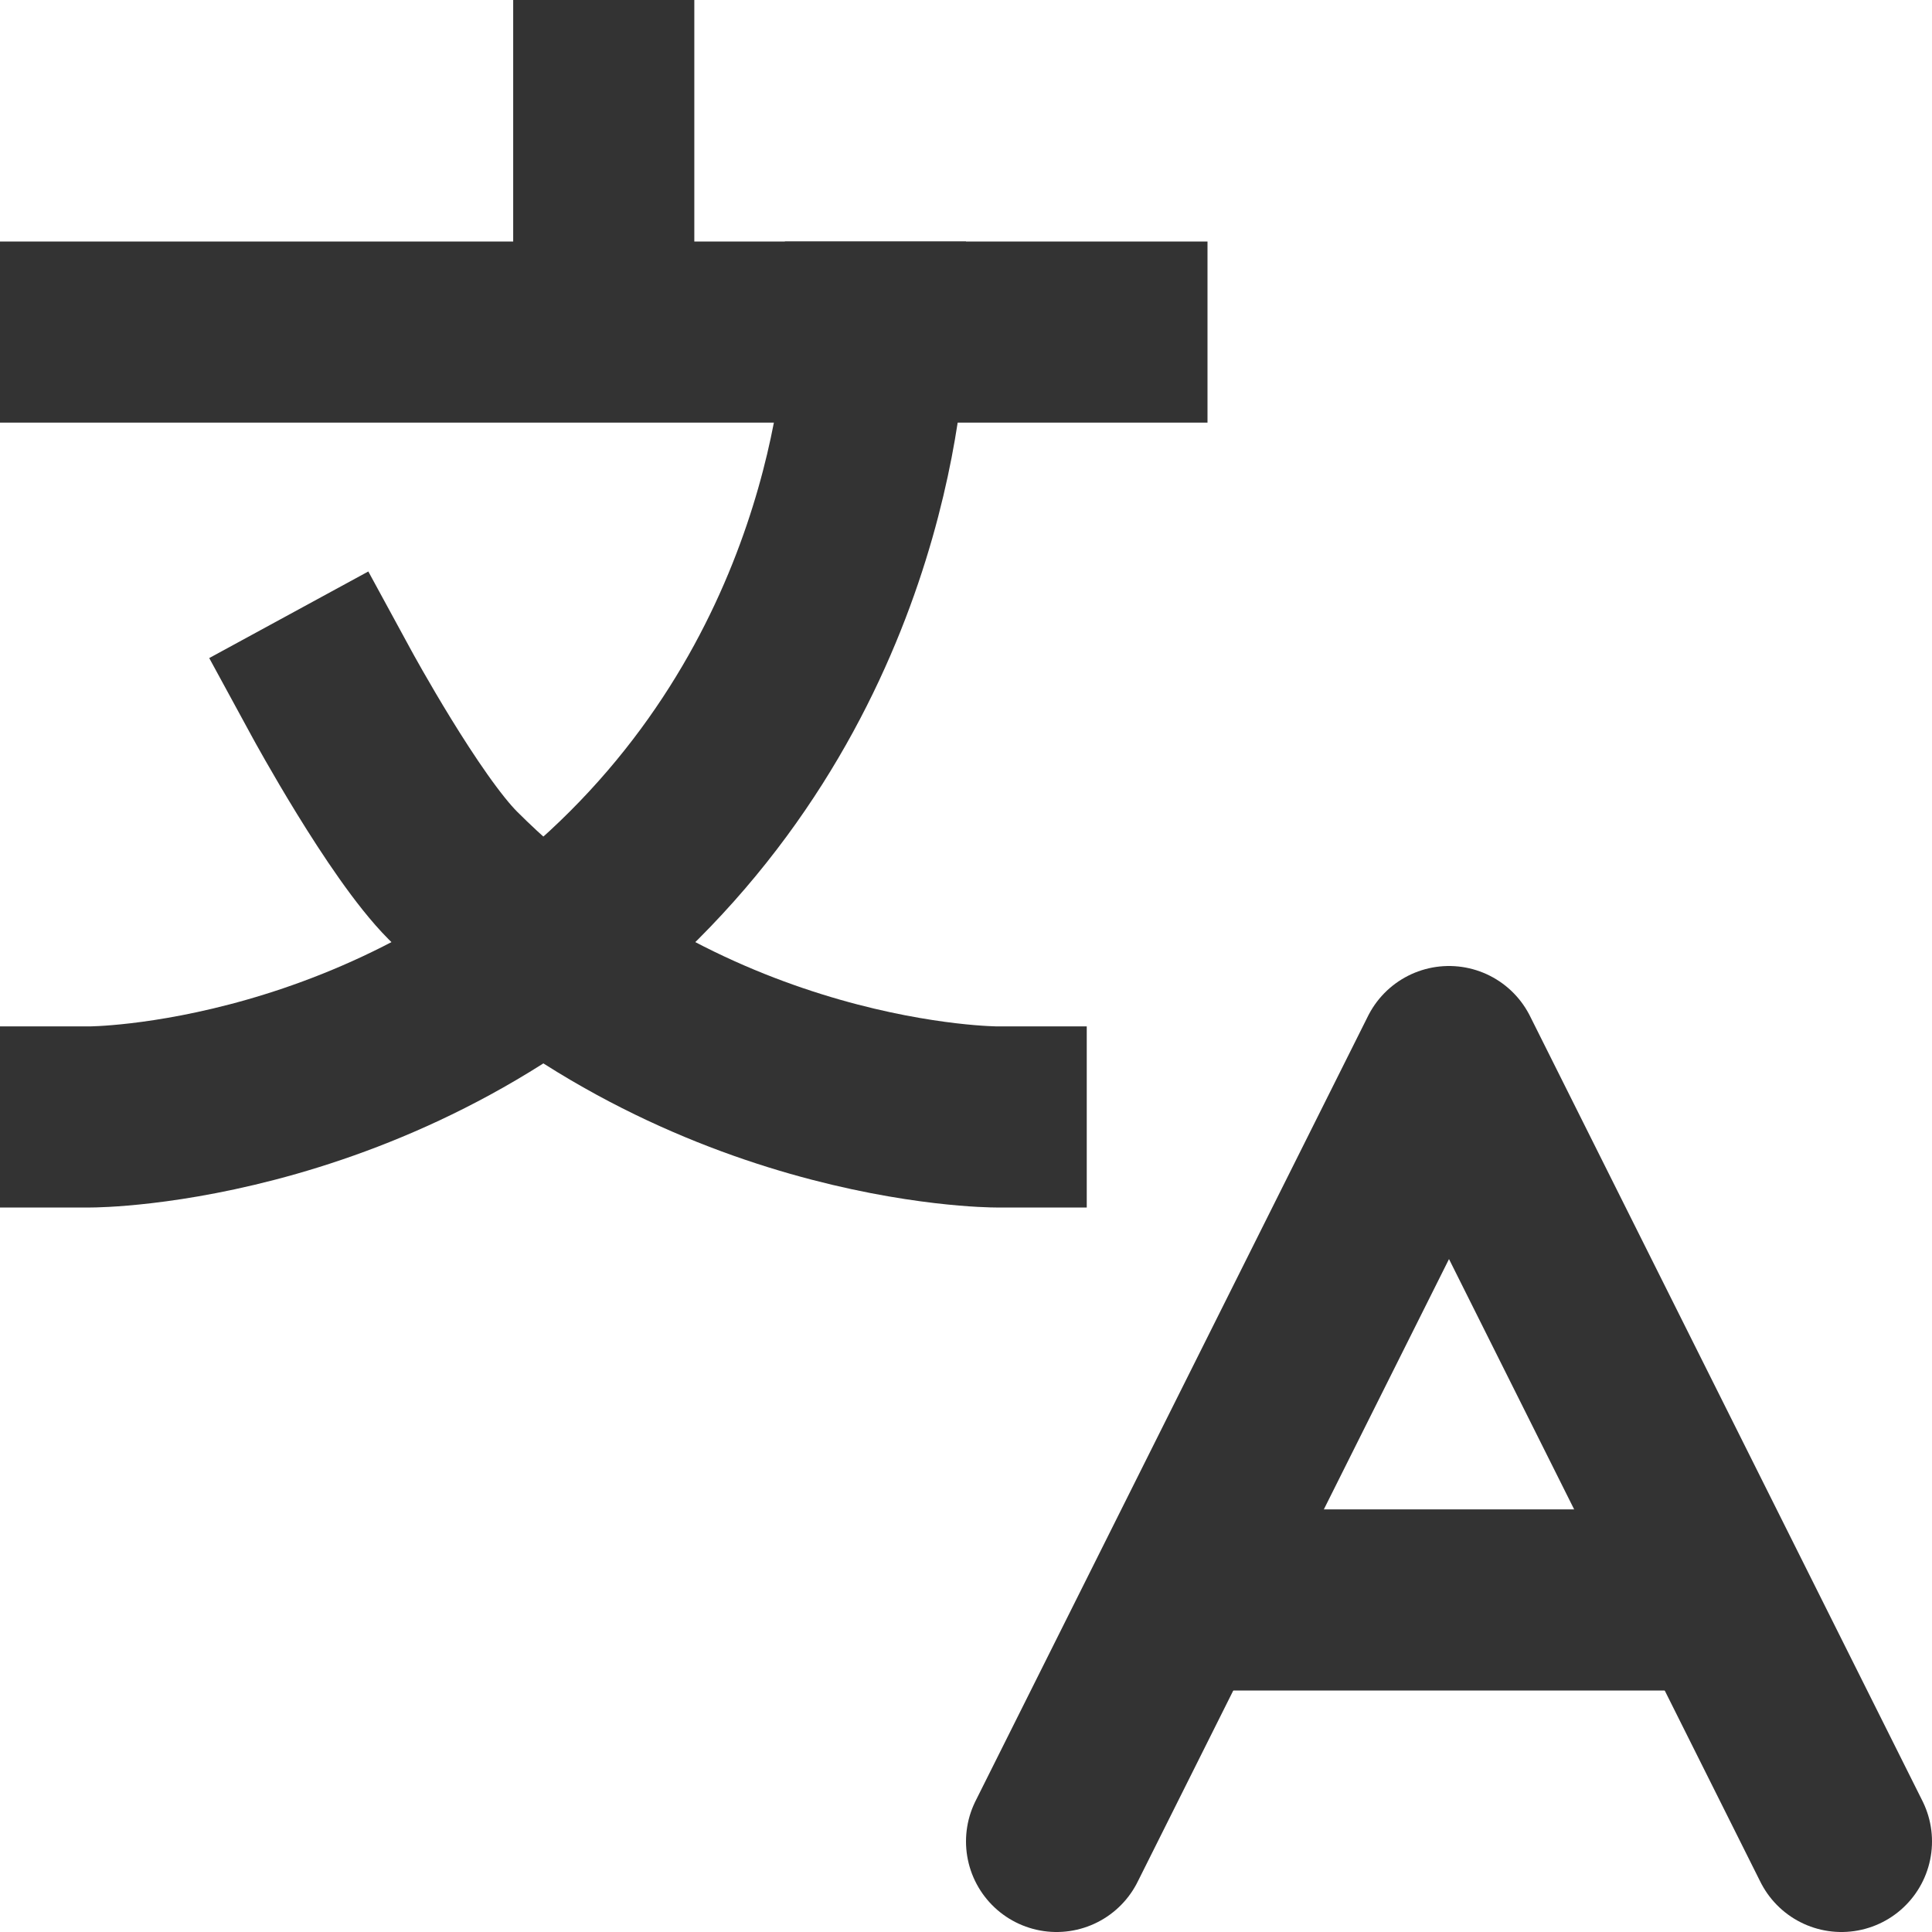 <svg width="16" height="16" fill="none" xmlns="http://www.w3.org/2000/svg" viewBox="4 4 16 16">
    <path d="M12.75 19.25L16 12.75L19.25 19.25" stroke="#333" stroke-width="1.5" stroke-linecap="round"
        stroke-linejoin="round"></path>
    <path d="M14 17.25H18" stroke="#333" stroke-width="1.5" stroke-linecap="round" stroke-linejoin="round"></path>
    <path d="M4.75 6.75H13.25" stroke="#333" stroke-width="1.5" stroke-linecap="square" stroke-linejoin="round"></path>
    <path d="M9 6.5V4.75" stroke="#333" stroke-width="1.5" stroke-linecap="square" stroke-linejoin="round"></path>
    <path d="M11.25 6.75C11.25 6.75 11.25 9.25 9.25 11.25C7.25 13.25 4.75 13.25 4.75 13.25" stroke="#333"
        stroke-width="1.5" stroke-linecap="square" stroke-linejoin="round"></path>
    <path d="M12.25 13.25C12.25 13.25 9.75 13.25 7.75 11.25C7.346 10.845 6.75 9.75 6.75 9.75" stroke="#333"
        stroke-width="1.5" stroke-linecap="square" stroke-linejoin="round"></path>
</svg>